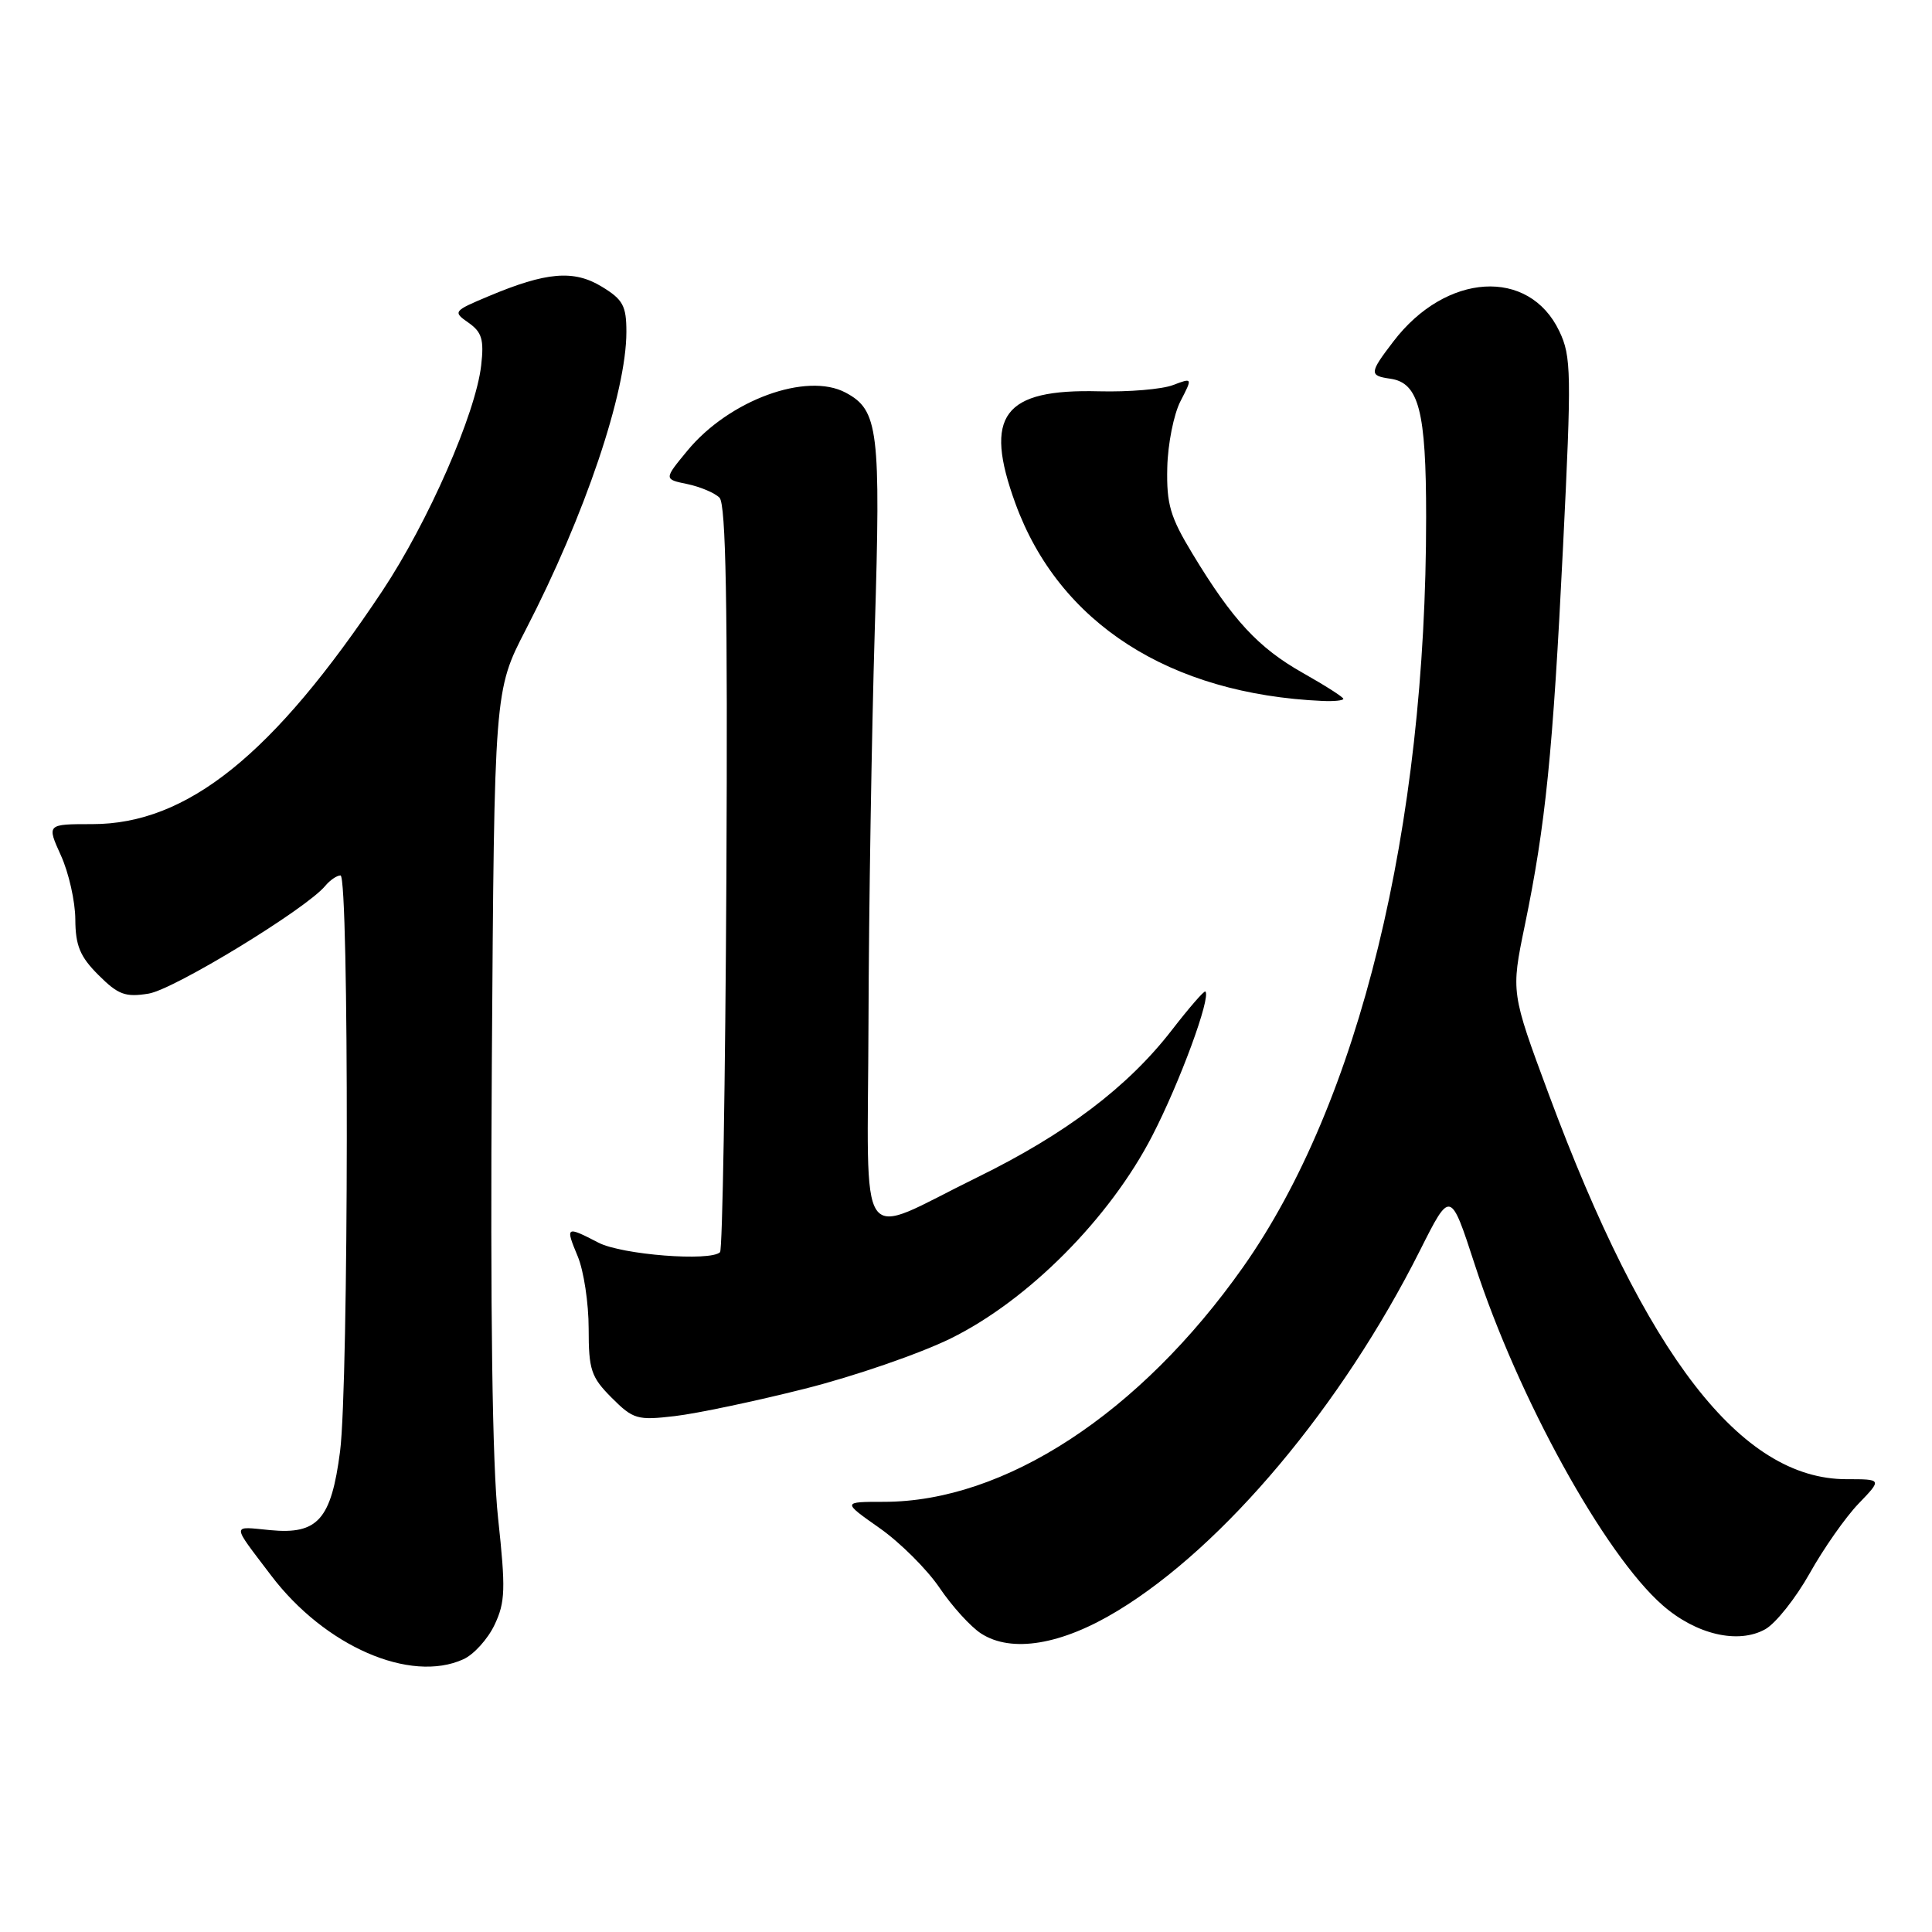 <?xml version="1.0" encoding="UTF-8" standalone="no"?>
<!DOCTYPE svg PUBLIC "-//W3C//DTD SVG 1.1//EN" "http://www.w3.org/Graphics/SVG/1.1/DTD/svg11.dtd" >
<svg xmlns="http://www.w3.org/2000/svg" xmlns:xlink="http://www.w3.org/1999/xlink" version="1.1" viewBox="0 0 256 256">
 <g >
 <path fill="currentColor"
d=" M 61.40 219.86 C 62.78 219.24 64.64 217.18 65.53 215.30 C 66.96 212.29 67.01 210.56 66.00 201.18 C 65.23 194.10 64.96 173.82 65.17 141.00 C 65.50 91.50 65.50 91.50 69.66 83.45 C 77.50 68.28 83.00 52.01 83.00 43.97 C 83.00 40.53 82.55 39.69 79.75 37.99 C 76.03 35.72 72.39 36.03 64.72 39.26 C 60.05 41.22 59.99 41.31 62.09 42.77 C 63.85 44.01 64.15 45.00 63.76 48.40 C 63.04 54.78 56.74 69.16 50.65 78.32 C 36.20 100.04 24.80 109.20 12.24 109.20 C 6.19 109.20 6.19 109.20 8.07 113.35 C 9.11 115.63 9.97 119.45 9.98 121.83 C 10.00 125.30 10.60 126.76 13.05 129.20 C 15.66 131.81 16.61 132.16 19.69 131.66 C 23.05 131.12 40.56 120.44 43.09 117.39 C 43.73 116.62 44.64 116.00 45.12 116.00 C 46.27 116.00 46.21 183.40 45.06 192.32 C 43.89 201.35 42.11 203.36 35.80 202.75 C 30.62 202.26 30.61 201.74 35.91 208.74 C 43.02 218.13 54.36 223.07 61.40 219.86 Z  M 148.09 213.44 C 162.20 204.88 177.81 186.26 188.16 165.68 C 192.19 157.66 192.19 157.66 195.42 167.58 C 201.15 185.19 212.59 205.95 220.30 212.70 C 224.74 216.59 230.33 217.89 233.91 215.88 C 235.30 215.10 237.94 211.77 239.79 208.48 C 241.63 205.19 244.54 201.04 246.26 199.25 C 249.39 196.00 249.39 196.00 244.66 196.00 C 230.71 196.00 218.11 179.71 205.22 145.00 C 200.21 131.50 200.21 131.50 202.04 122.64 C 204.80 109.29 205.76 99.82 207.11 72.45 C 208.25 49.38 208.21 47.23 206.62 43.89 C 202.60 35.44 191.58 36.12 184.62 45.26 C 181.43 49.43 181.41 49.78 184.22 50.18 C 188.01 50.72 188.97 54.44 188.97 68.50 C 188.99 109.68 180.09 146.12 164.69 167.93 C 151.01 187.31 133.11 199.00 117.12 199.00 C 111.60 199.00 111.60 199.00 116.55 202.48 C 119.27 204.39 122.85 207.96 124.50 210.40 C 126.15 212.84 128.62 215.56 130.00 216.45 C 134.04 219.06 140.66 217.96 148.09 213.44 Z  M 106.62 184.02 C 113.15 182.38 121.87 179.37 125.98 177.35 C 136.25 172.29 147.04 161.44 152.68 150.50 C 156.33 143.43 160.48 132.15 159.72 131.38 C 159.56 131.23 157.56 133.54 155.26 136.51 C 149.44 144.03 141.21 150.26 129.50 156.00 C 113.22 163.97 114.99 166.51 115.08 135.32 C 115.12 120.57 115.50 97.25 115.91 83.50 C 116.72 56.94 116.40 54.35 112.06 52.03 C 106.88 49.26 96.60 53.02 91.08 59.72 C 87.96 63.50 87.96 63.50 91.07 64.14 C 92.78 64.50 94.71 65.31 95.34 65.95 C 96.19 66.81 96.43 80.08 96.25 116.23 C 96.11 143.24 95.73 165.60 95.41 165.92 C 94.14 167.18 82.38 166.26 79.30 164.66 C 74.98 162.42 74.89 162.49 76.55 166.47 C 77.35 168.38 78.00 172.68 78.00 176.04 C 78.00 181.52 78.32 182.47 81.05 185.21 C 83.91 188.07 84.45 188.22 89.42 187.64 C 92.34 187.30 100.08 185.67 106.62 184.02 Z  M 178.00 92.60 C 178.00 92.37 175.58 90.83 172.62 89.16 C 166.73 85.83 163.32 82.15 158.02 73.39 C 155.05 68.49 154.56 66.81 154.67 61.96 C 154.74 58.84 155.53 54.88 156.42 53.16 C 158.03 50.04 158.03 50.04 155.41 51.03 C 153.97 51.58 149.57 51.95 145.64 51.85 C 132.92 51.52 130.29 55.04 134.55 66.72 C 140.33 82.57 154.97 91.98 175.25 92.88 C 176.76 92.95 178.00 92.82 178.00 92.60 Z "/>
</g>
</svg>